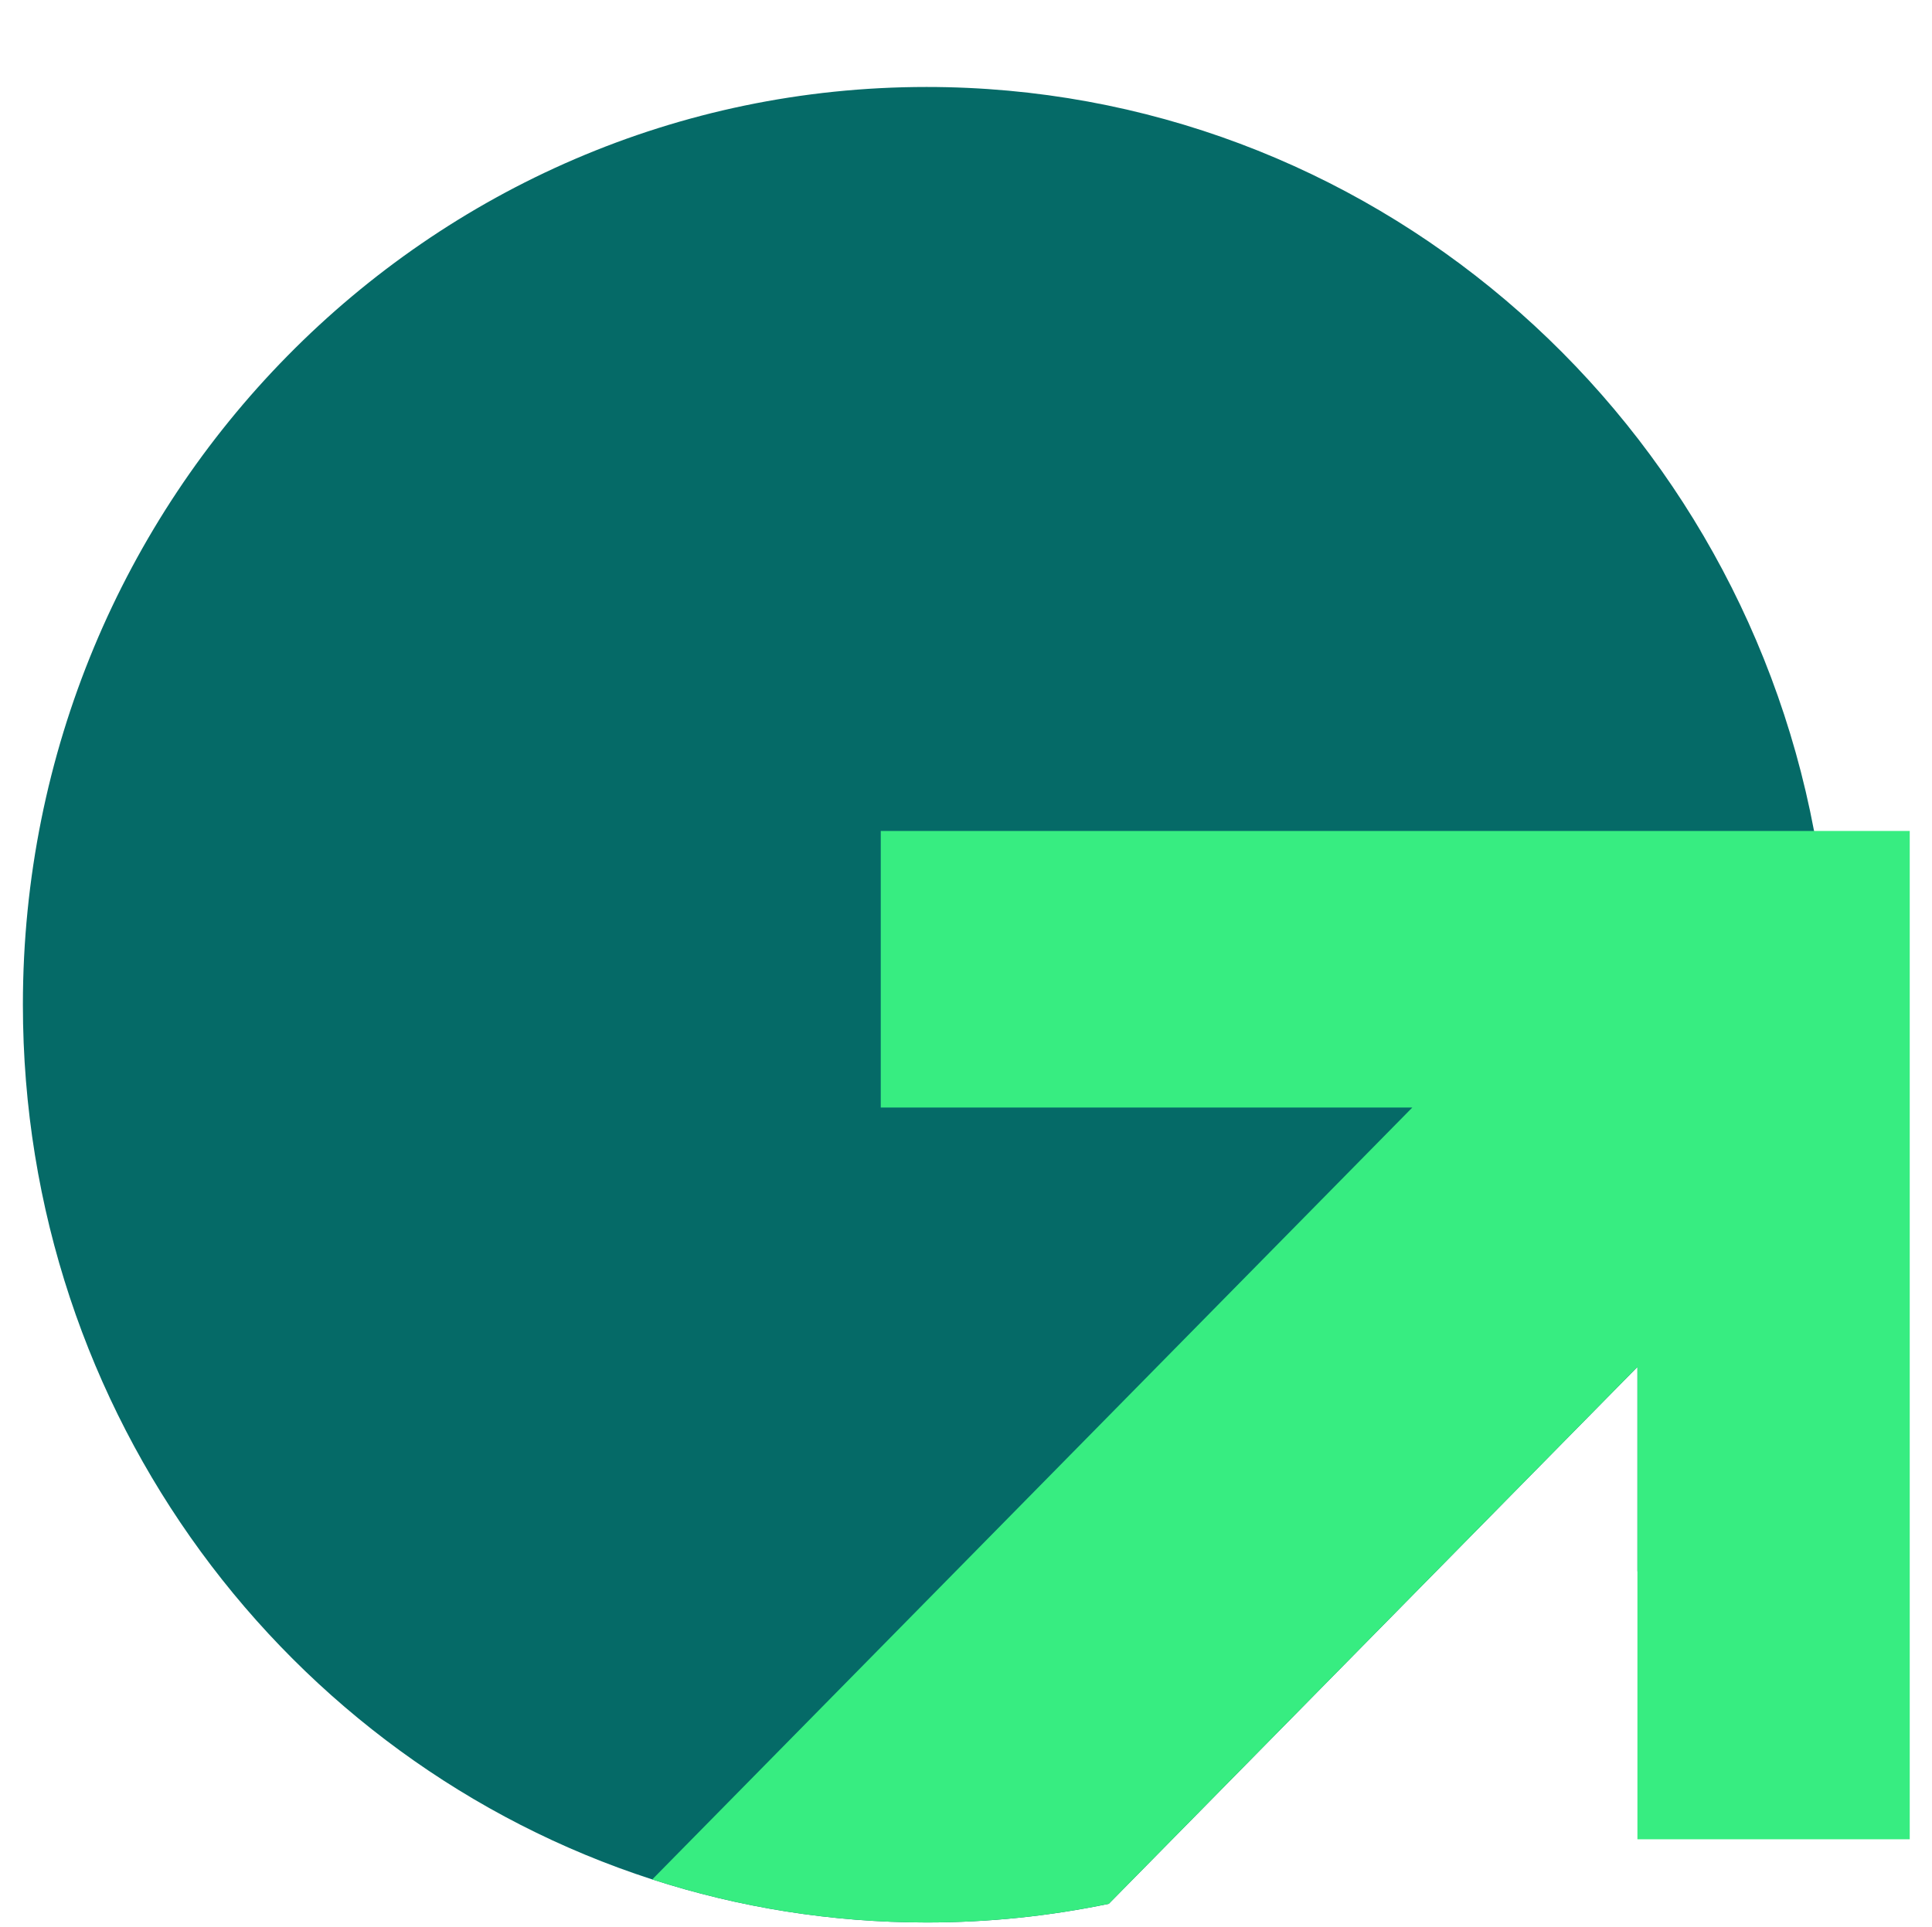 <svg width="422" height="421" viewBox="0 0 422 421" fill="none" xmlns="http://www.w3.org/2000/svg">
<path d="M357.661 343.302V298.631L242.193 415.921C229.334 418.594 216.022 420 202.385 420C181.499 420 161.371 416.706 142.474 410.595C62.752 384.835 5 309.019 5 219.5C5 108.765 93.371 19 202.385 19C298.624 19 378.773 88.956 396.237 181.539C398.553 193.831 399.769 206.518 399.769 219.5C399.769 266.225 384.036 309.212 357.661 343.302Z" fill="#056A67"/>
<path d="M417.137 181.535V401.818H357.658V298.628L242.191 415.917C229.332 418.59 216.021 419.997 202.383 419.997C181.497 419.997 161.369 416.703 142.473 410.592L308.491 241.953H192.382V181.535H417.137Z" fill="#37ED81"/>
</svg>
